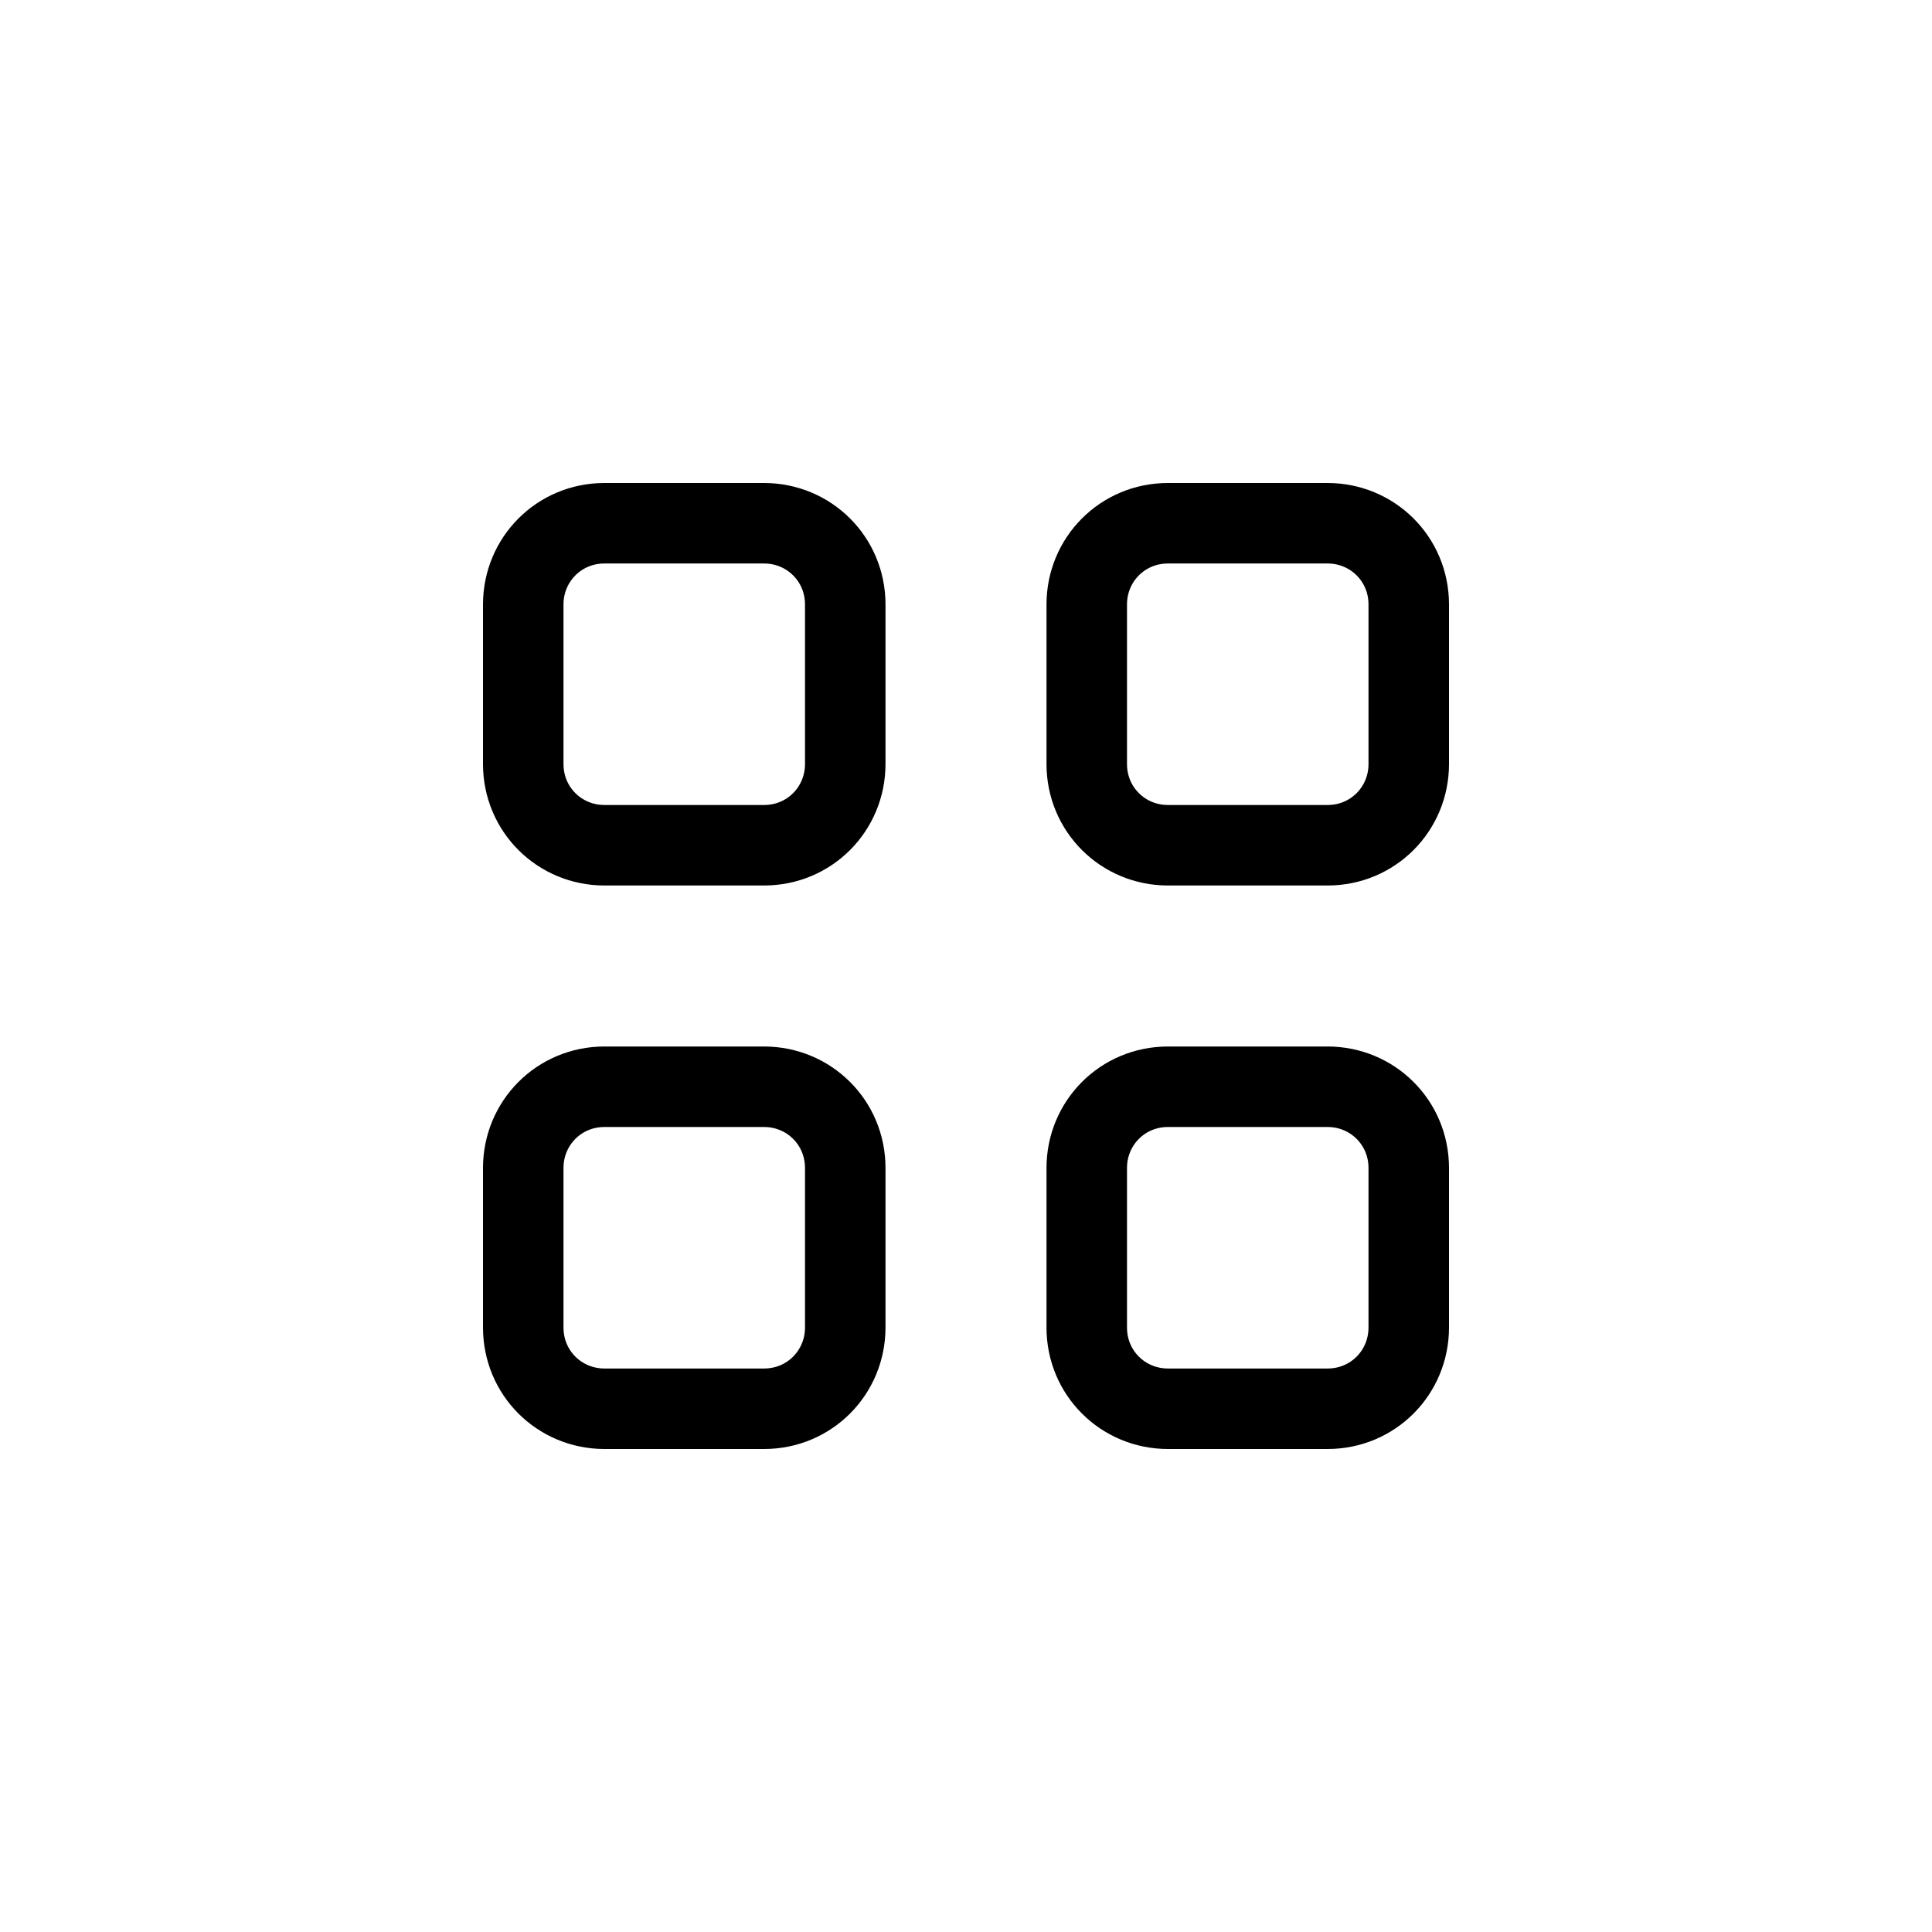 <?xml version="1.0" encoding="UTF-8" standalone="no"?>
<svg width="24px" height="24px" viewBox="0 0 24 24" version="1.1" xmlns="http://www.w3.org/2000/svg" xmlns:xlink="http://www.w3.org/1999/xlink" xmlns:sketch="http://www.bohemiancoding.com/sketch/ns">
    <!-- Generator: Sketch 3.3.2 (12043) - http://www.bohemiancoding.com/sketch -->
    <title>view_grid</title>
    <desc>Created with Sketch.</desc>
    <defs></defs>
    <g id="Iconset" stroke="none" stroke-width="1" fill="none" fill-rule="evenodd" sketch:type="MSPage">
        <g id="view_grid" sketch:type="MSArtboardGroup" stroke="#000000">
            <path d="M13.5,14.509 C13.5,13.952 13.943,13.5 14.509,13.5 L16.491,13.5 C17.048,13.5 17.5,13.943 17.5,14.509 L17.5,16.491 C17.5,17.048 17.057,17.5 16.491,17.5 L14.509,17.5 C13.952,17.5 13.5,17.057 13.5,16.491 L13.5,14.509 Z M6.5,14.509 C6.5,13.952 6.943,13.5 7.509,13.5 L9.491,13.5 C10.048,13.5 10.5,13.943 10.5,14.509 L10.5,16.491 C10.5,17.048 10.057,17.5 9.491,17.5 L7.509,17.5 C6.952,17.5 6.5,17.057 6.5,16.491 L6.5,14.509 Z M13.5,7.509 C13.5,6.952 13.943,6.5 14.509,6.5 L16.491,6.5 C17.048,6.5 17.5,6.943 17.5,7.509 L17.5,9.491 C17.5,10.048 17.057,10.5 16.491,10.5 L14.509,10.5 C13.952,10.5 13.5,10.057 13.5,9.491 L13.5,7.509 Z M6.5,7.509 C6.5,6.952 6.943,6.5 7.509,6.5 L9.491,6.5 C10.048,6.5 10.5,6.943 10.5,7.509 L10.5,9.491 C10.5,10.048 10.057,10.5 9.491,10.5 L7.509,10.5 C6.952,10.5 6.5,10.057 6.5,9.491 L6.5,7.509 Z" id="Rectangle-15-Copy-2" sketch:type="MSShapeGroup"></path>
        </g>
    </g>
</svg>
